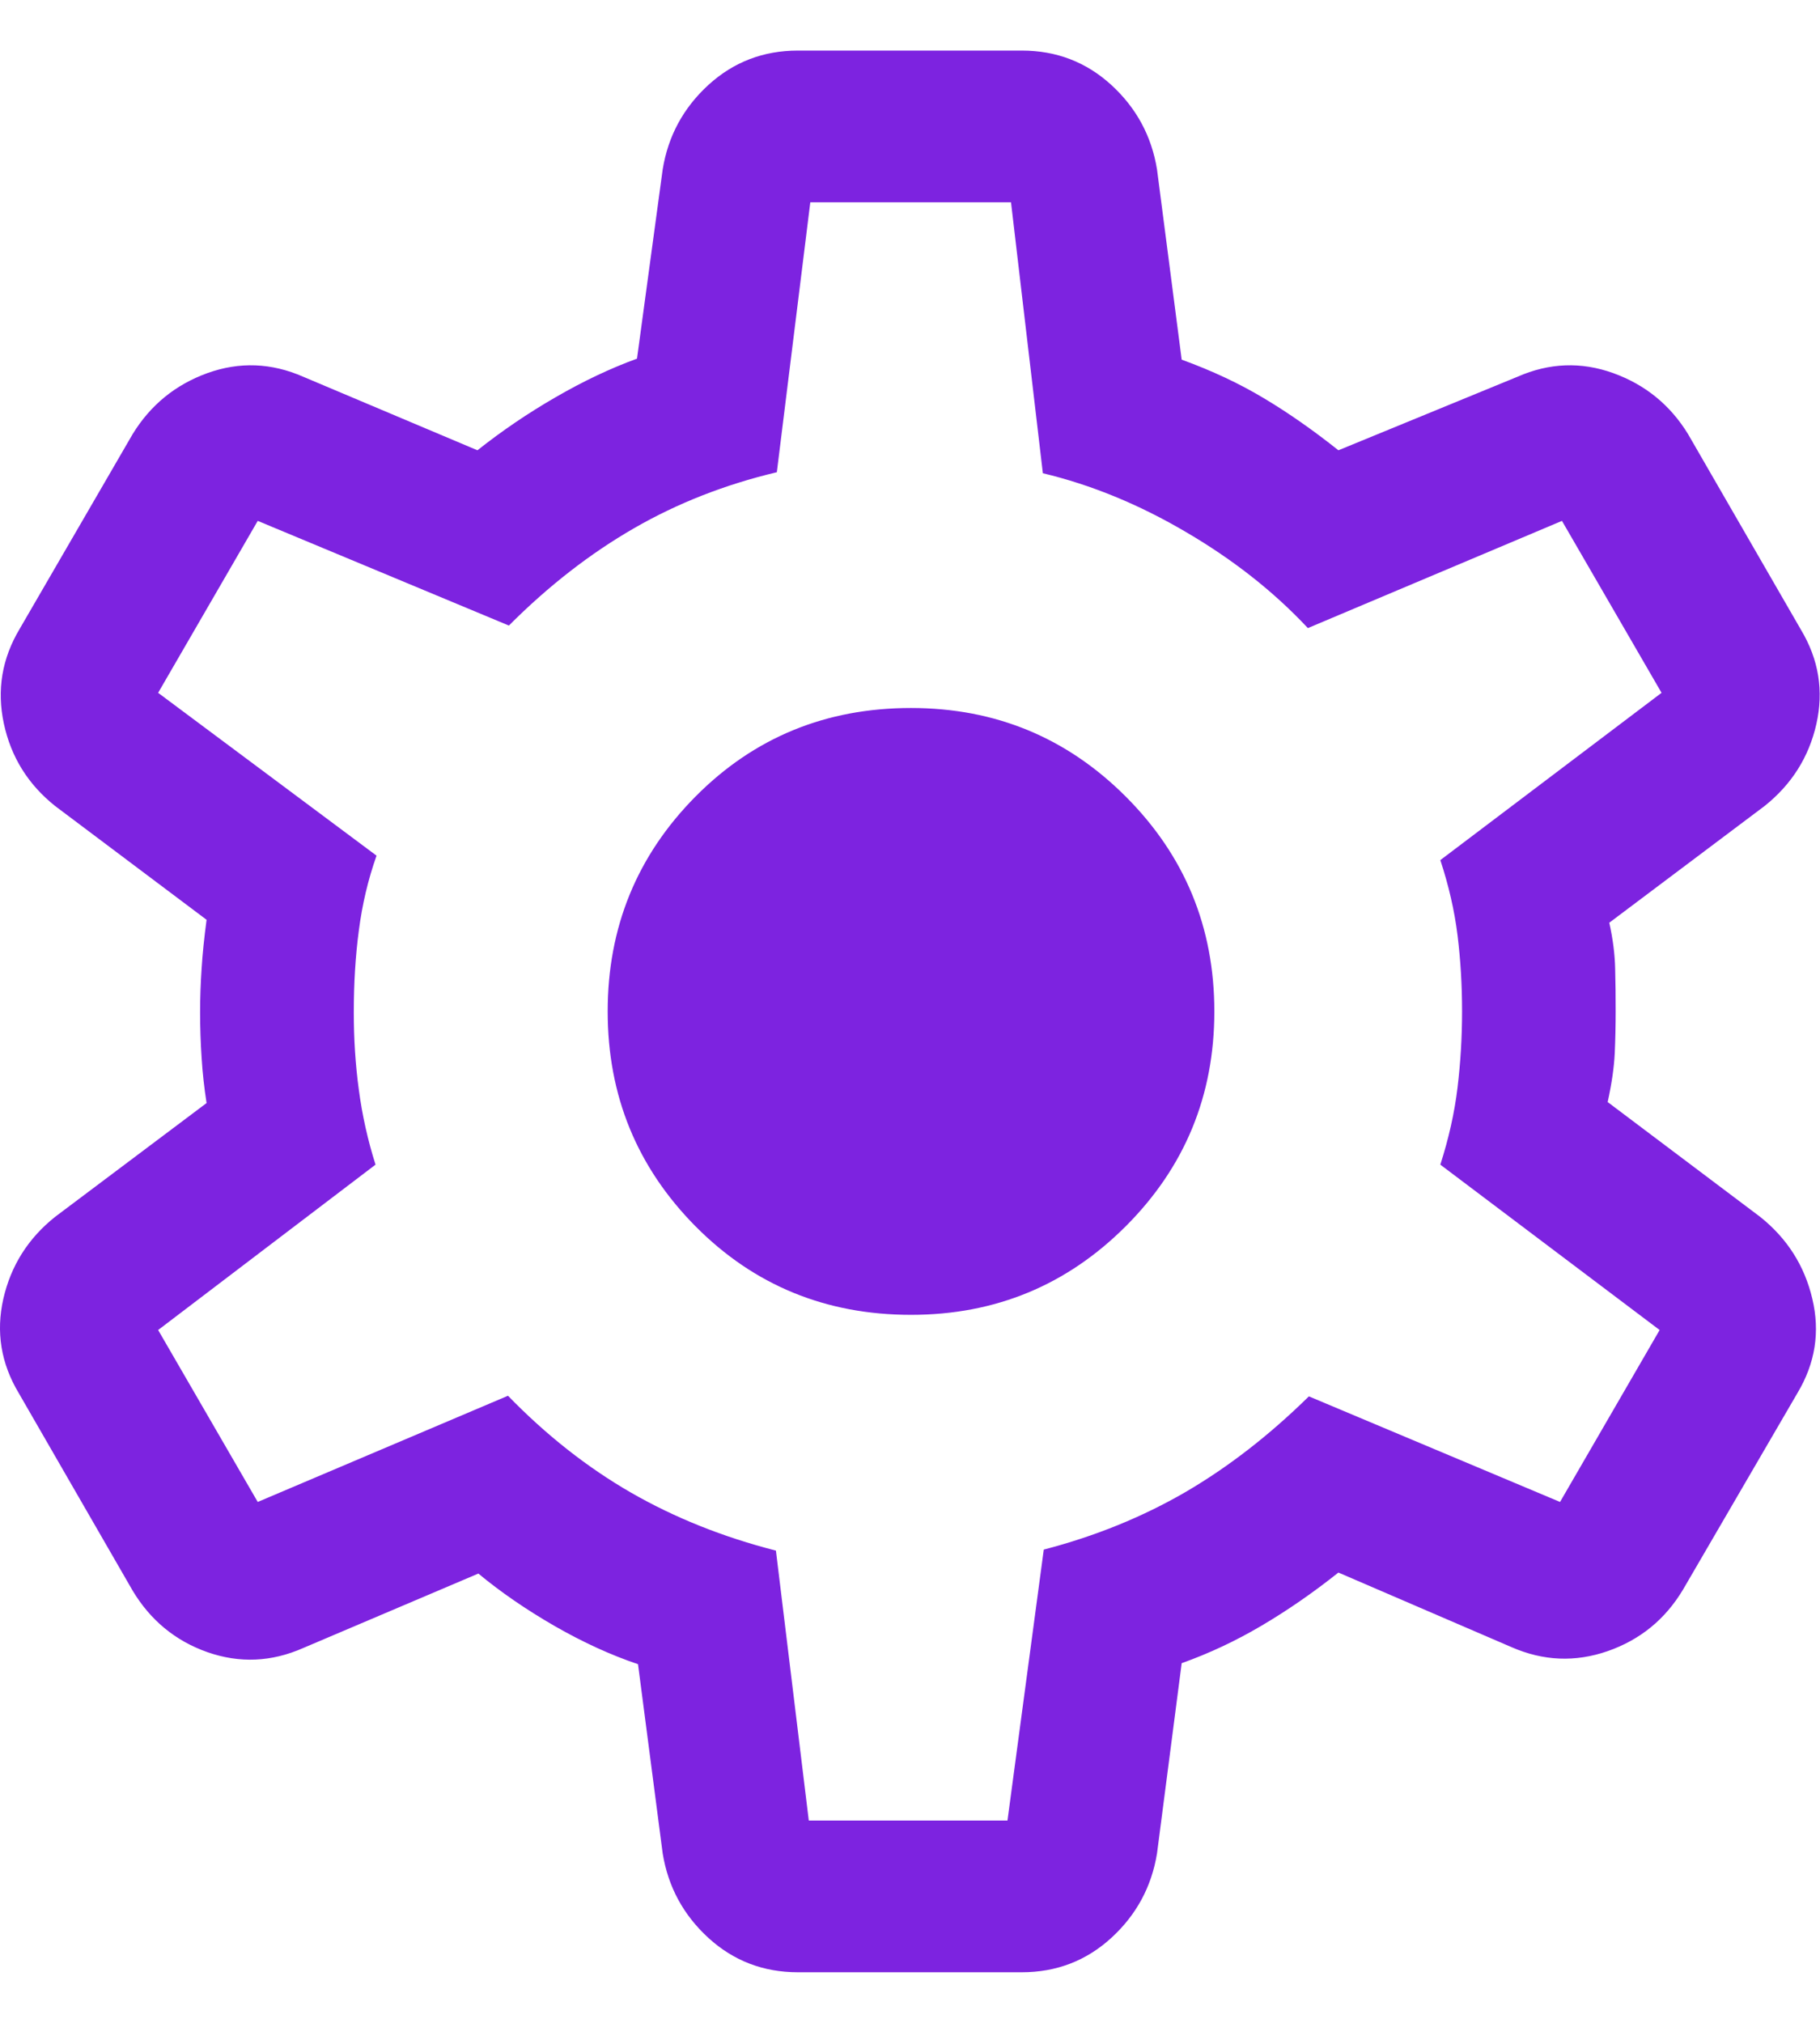 <svg width="18" height="20" viewBox="0 0 18 20" fill="none" xmlns="http://www.w3.org/2000/svg">
<path d="M7.891 19.5C7.55 19.5 7.255 19.387 7.007 19.161C6.759 18.934 6.608 18.656 6.554 18.325L6.31 16.454C6.042 16.364 5.767 16.238 5.486 16.077C5.205 15.915 4.953 15.742 4.731 15.558L2.999 16.294C2.684 16.433 2.369 16.446 2.051 16.335C1.734 16.223 1.488 16.02 1.312 15.727L0.185 13.773C0.009 13.479 -0.041 13.169 0.033 12.841C0.108 12.514 0.278 12.244 0.545 12.031L2.043 10.906C2.02 10.757 2.003 10.608 1.994 10.458C1.984 10.308 1.979 10.158 1.979 10.01C1.979 9.867 1.984 9.723 1.994 9.576C2.003 9.429 2.02 9.269 2.043 9.094L0.545 7.969C0.278 7.756 0.109 7.485 0.038 7.154C-0.033 6.823 0.019 6.511 0.195 6.217L1.312 4.292C1.488 4.005 1.734 3.804 2.051 3.689C2.369 3.575 2.684 3.587 2.999 3.725L4.722 4.452C4.963 4.261 5.22 4.086 5.494 3.928C5.767 3.77 6.036 3.642 6.3 3.546L6.554 1.675C6.608 1.344 6.759 1.066 7.007 0.839C7.255 0.613 7.55 0.5 7.891 0.5H10.106C10.447 0.5 10.742 0.613 10.99 0.839C11.238 1.066 11.389 1.344 11.443 1.675L11.687 3.556C11.987 3.665 12.258 3.792 12.501 3.938C12.744 4.083 12.989 4.255 13.237 4.452L15.008 3.725C15.322 3.587 15.638 3.575 15.955 3.689C16.273 3.804 16.519 4.005 16.695 4.292L17.812 6.227C17.988 6.521 18.038 6.831 17.964 7.159C17.89 7.486 17.719 7.756 17.452 7.969L15.916 9.123C15.952 9.285 15.971 9.436 15.974 9.576C15.978 9.716 15.979 9.858 15.979 10C15.979 10.136 15.976 10.274 15.97 10.414C15.963 10.555 15.94 10.715 15.9 10.896L17.408 12.031C17.675 12.244 17.847 12.514 17.924 12.841C18.002 13.169 17.953 13.479 17.777 13.773L16.645 15.717C16.469 16.011 16.221 16.213 15.9 16.325C15.58 16.436 15.263 16.423 14.948 16.285L13.237 15.548C12.989 15.745 12.737 15.92 12.479 16.072C12.222 16.224 11.957 16.348 11.687 16.444L11.443 18.325C11.389 18.656 11.238 18.934 10.99 19.161C10.742 19.387 10.447 19.5 10.106 19.5H7.891ZM7.999 18H9.964L10.323 15.321C10.834 15.188 11.3 14.998 11.723 14.753C12.145 14.507 12.552 14.192 12.945 13.806L15.429 14.85L16.414 13.15L14.245 11.515C14.328 11.256 14.385 11.003 14.415 10.754C14.445 10.505 14.46 10.254 14.46 10C14.46 9.74 14.445 9.488 14.415 9.246C14.385 9.004 14.328 8.756 14.245 8.504L16.433 6.85L15.448 5.15L12.935 6.21C12.6 5.852 12.2 5.536 11.732 5.262C11.265 4.987 10.792 4.793 10.314 4.679L9.999 2H8.014L7.683 4.669C7.173 4.79 6.702 4.974 6.27 5.223C5.838 5.472 5.425 5.792 5.033 6.185L2.549 5.15L1.564 6.85L3.724 8.46C3.64 8.697 3.582 8.944 3.549 9.2C3.515 9.456 3.499 9.726 3.499 10.01C3.499 10.27 3.515 10.525 3.549 10.775C3.582 11.025 3.637 11.272 3.714 11.515L1.564 13.15L2.549 14.85L5.024 13.8C5.403 14.19 5.809 14.509 6.241 14.758C6.673 15.006 7.15 15.197 7.674 15.331L7.999 18ZM9.01 13C9.842 13 10.55 12.708 11.134 12.124C11.718 11.54 12.01 10.832 12.01 10C12.01 9.168 11.718 8.46 11.134 7.876C10.55 7.292 9.842 7 9.01 7C8.168 7 7.457 7.292 6.878 7.876C6.3 8.46 6.01 9.168 6.01 10C6.01 10.832 6.3 11.54 6.878 12.124C7.457 12.708 8.168 13 9.01 13Z" fill="#7D23E0"/>
</svg>
